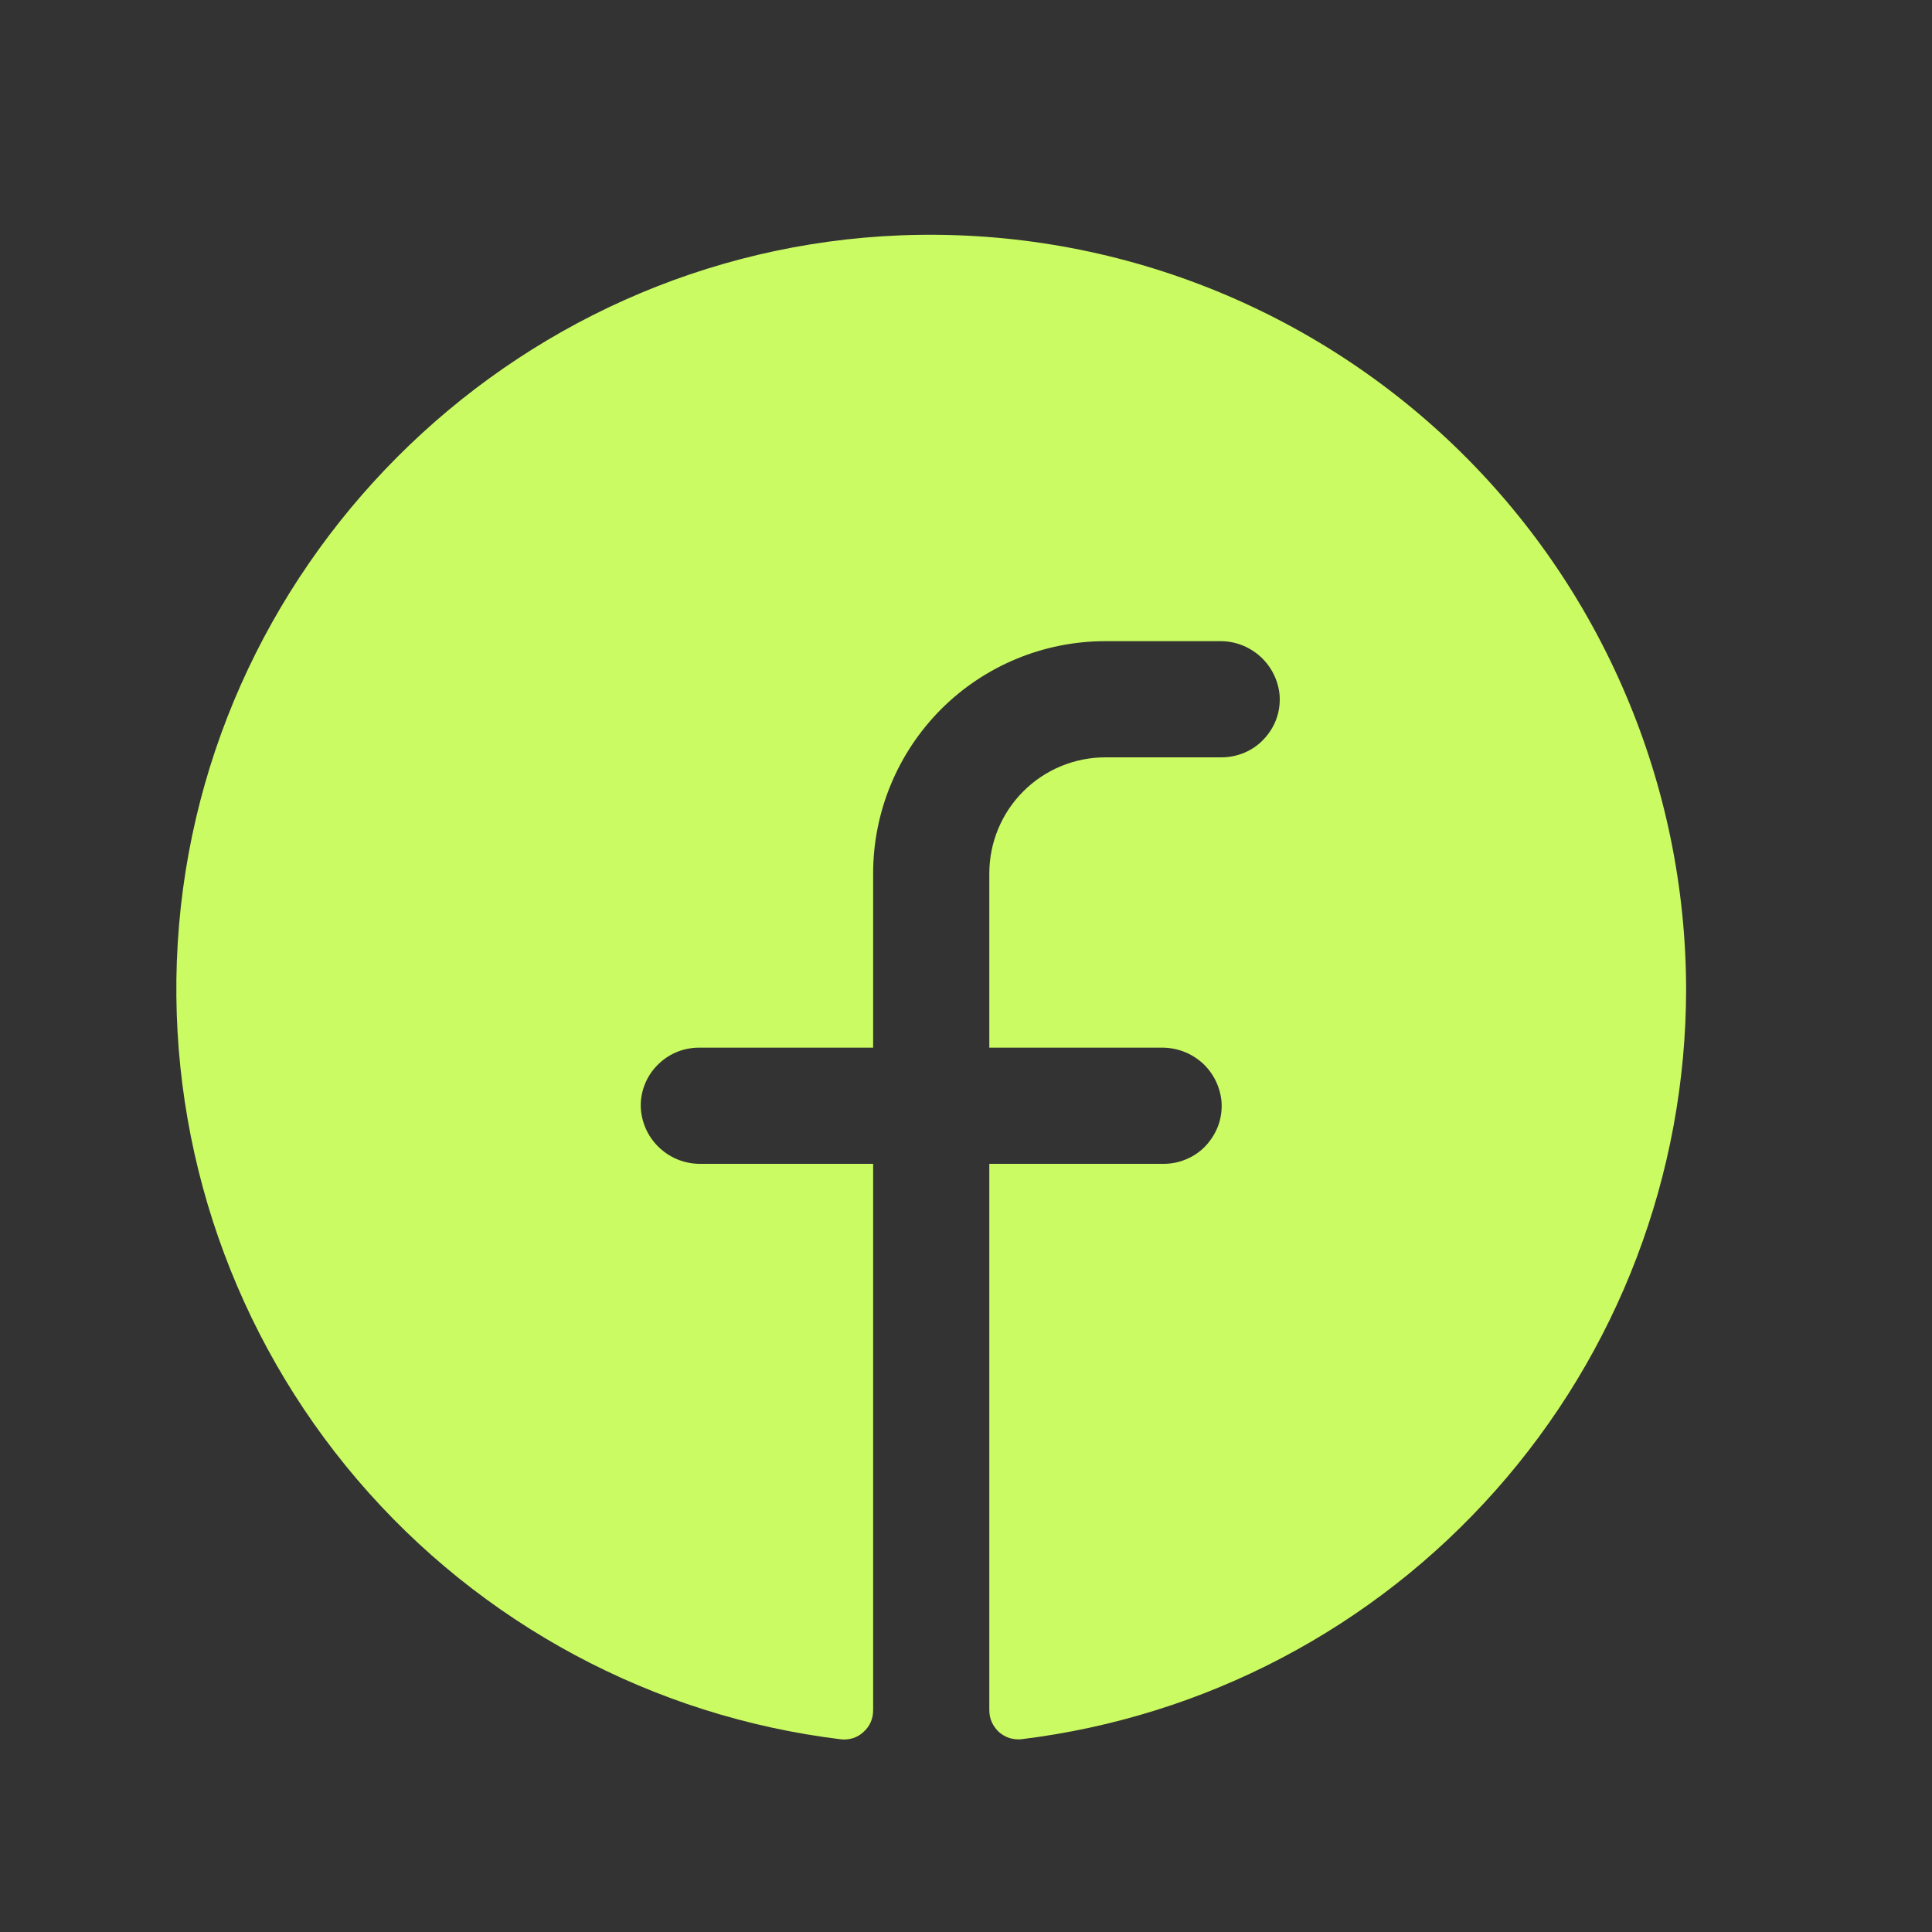 <svg width="15" height="15" viewBox="0 0 15 15" fill="none" xmlns="http://www.w3.org/2000/svg">
<rect x="0" y="0" width="15" height="15" fill="#333333" stroke="none"/>
<path d="M13.091 7.683C13.089 9.116 12.564 10.498 11.613 11.57C10.663 12.642 9.354 13.329 7.932 13.503C7.9 13.507 7.868 13.503 7.837 13.494C7.807 13.484 7.779 13.468 7.755 13.447C7.732 13.425 7.713 13.399 7.7 13.37C7.687 13.341 7.681 13.309 7.681 13.277V9.036H9.033C9.095 9.036 9.156 9.024 9.213 8.999C9.27 8.975 9.321 8.939 9.363 8.894C9.405 8.848 9.438 8.795 9.459 8.737C9.48 8.679 9.488 8.617 9.484 8.555C9.474 8.439 9.421 8.331 9.335 8.253C9.248 8.175 9.136 8.133 9.019 8.134H7.681V6.782C7.681 6.542 7.776 6.313 7.945 6.144C8.114 5.975 8.343 5.88 8.582 5.88H9.484C9.546 5.88 9.607 5.867 9.664 5.843C9.721 5.818 9.772 5.783 9.814 5.737C9.856 5.692 9.889 5.639 9.91 5.581C9.931 5.523 9.939 5.461 9.935 5.399C9.925 5.283 9.871 5.175 9.785 5.097C9.698 5.019 9.586 4.976 9.469 4.978H8.582C8.104 4.978 7.645 5.168 7.307 5.506C6.969 5.845 6.779 6.303 6.779 6.782V8.134H5.426C5.365 8.134 5.303 8.147 5.247 8.171C5.19 8.196 5.139 8.232 5.097 8.277C5.054 8.322 5.022 8.375 5.001 8.433C4.98 8.491 4.971 8.553 4.976 8.615C4.986 8.731 5.039 8.839 5.126 8.917C5.212 8.995 5.325 9.038 5.442 9.036H6.779V13.279C6.779 13.31 6.773 13.342 6.76 13.371C6.747 13.4 6.728 13.426 6.704 13.447C6.681 13.469 6.653 13.485 6.623 13.495C6.592 13.504 6.56 13.508 6.529 13.504C5.069 13.326 3.729 12.607 2.774 11.488C1.819 10.369 1.319 8.933 1.373 7.463C1.485 4.42 3.95 1.946 6.996 1.827C7.785 1.797 8.571 1.925 9.309 2.206C10.046 2.486 10.72 2.913 11.289 3.459C11.858 4.006 12.311 4.662 12.62 5.388C12.93 6.113 13.09 6.894 13.091 7.683Z" fill="#CBFB62"/>
</svg>
